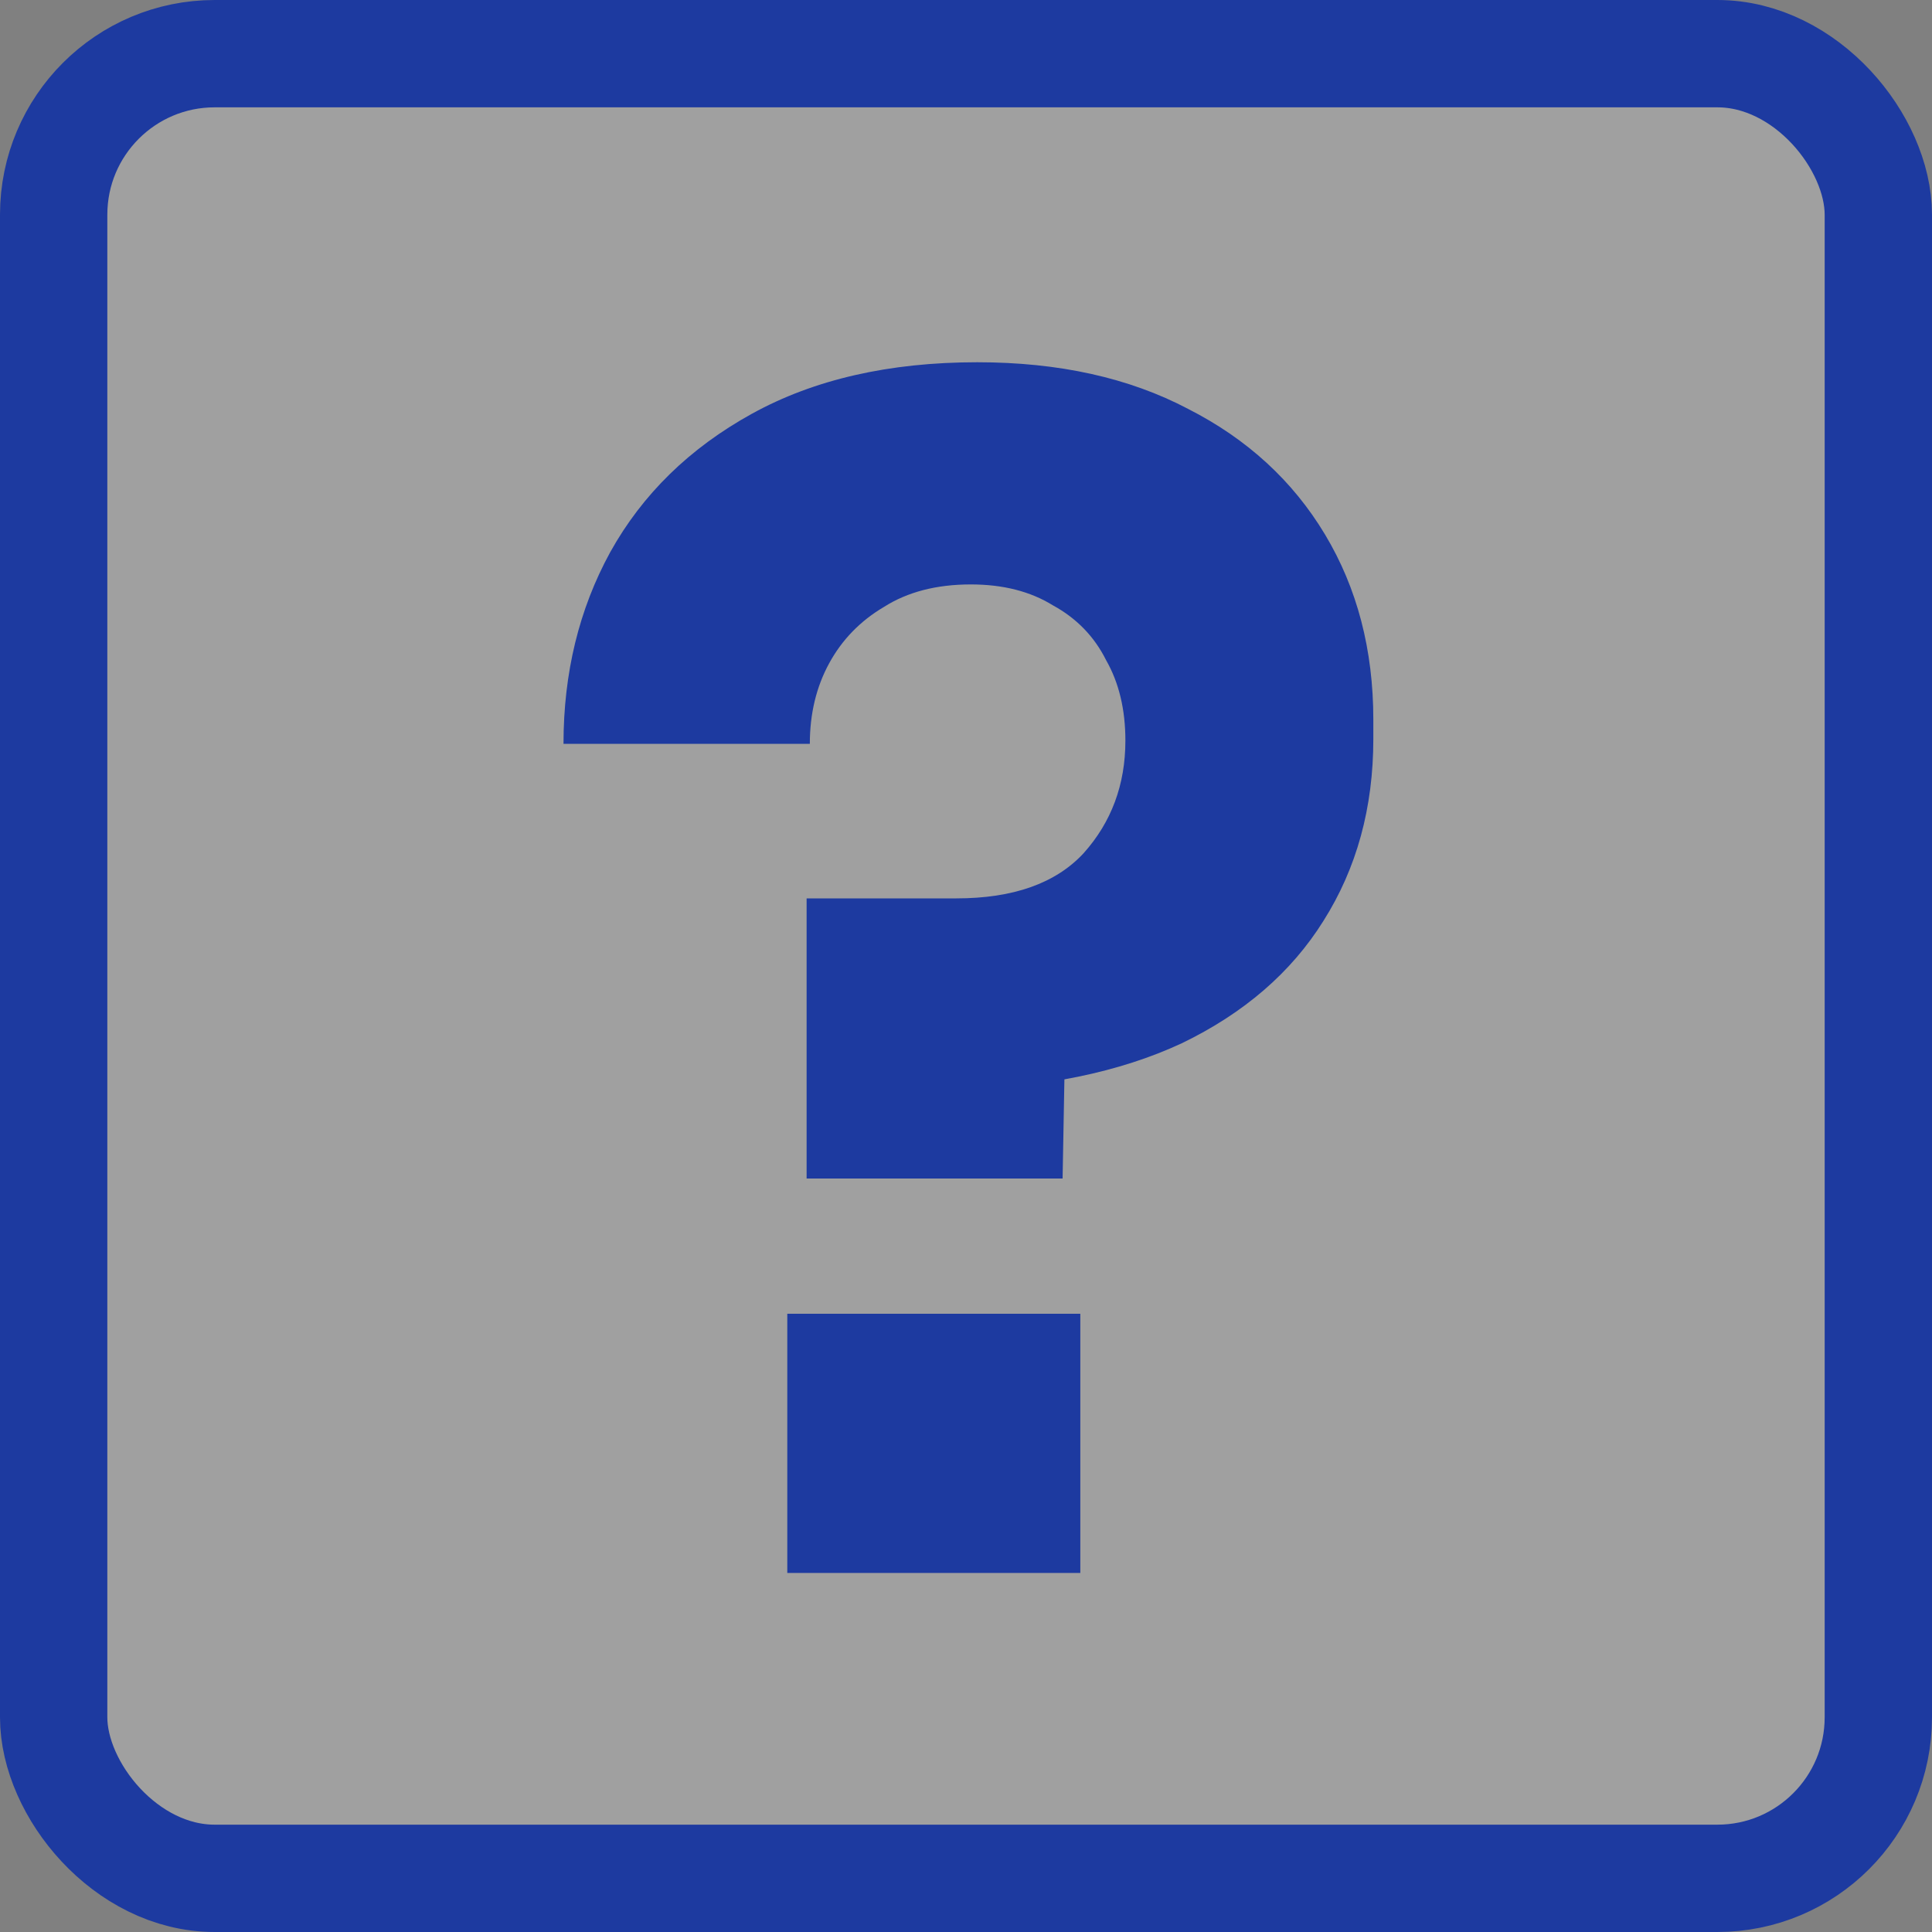 <svg width="108" height="108" viewBox="0 0 108 108" fill="none" xmlns="http://www.w3.org/2000/svg">
<rect x="0" y="0" width="108" height="108" fill="#808080" stroke="none"/>
<rect x="3" y="3" width="102" height="102" rx="9" fill="white" fill-opacity="0.25"/>
<rect x="3" y="3" width="102" height="102" rx="9" stroke="#1D3AA0" stroke-width="6"/>
<path d="M45.09 65.88V50.22H53.46C56.64 50.22 59.01 49.38 60.57 47.7C62.13 45.96 62.91 43.86 62.91 41.4C62.91 39.66 62.55 38.16 61.83 36.9C61.17 35.58 60.18 34.56 58.86 33.84C57.6 33.06 56.07 32.67 54.27 32.67C52.35 32.67 50.73 33.09 49.41 33.93C48.09 34.71 47.07 35.76 46.35 37.08C45.63 38.4 45.27 39.9 45.27 41.58H31.5C31.5 37.62 32.37 34.05 34.11 30.87C35.91 27.63 38.55 25.05 42.03 23.13C45.51 21.21 49.71 20.25 54.63 20.25C59.19 20.25 63.12 21.12 66.42 22.86C69.72 24.54 72.27 26.88 74.07 29.88C75.87 32.88 76.77 36.33 76.77 40.23V41.31C76.77 45.15 75.84 48.54 73.98 51.48C72.18 54.36 69.54 56.64 66.06 58.32C62.58 59.94 58.35 60.81 53.37 60.93L59.58 55.98L59.4 65.88H45.09ZM44.01 87.93V73.44H60.39V87.93H44.01Z" fill="#1D3AA0"/>
</svg>
